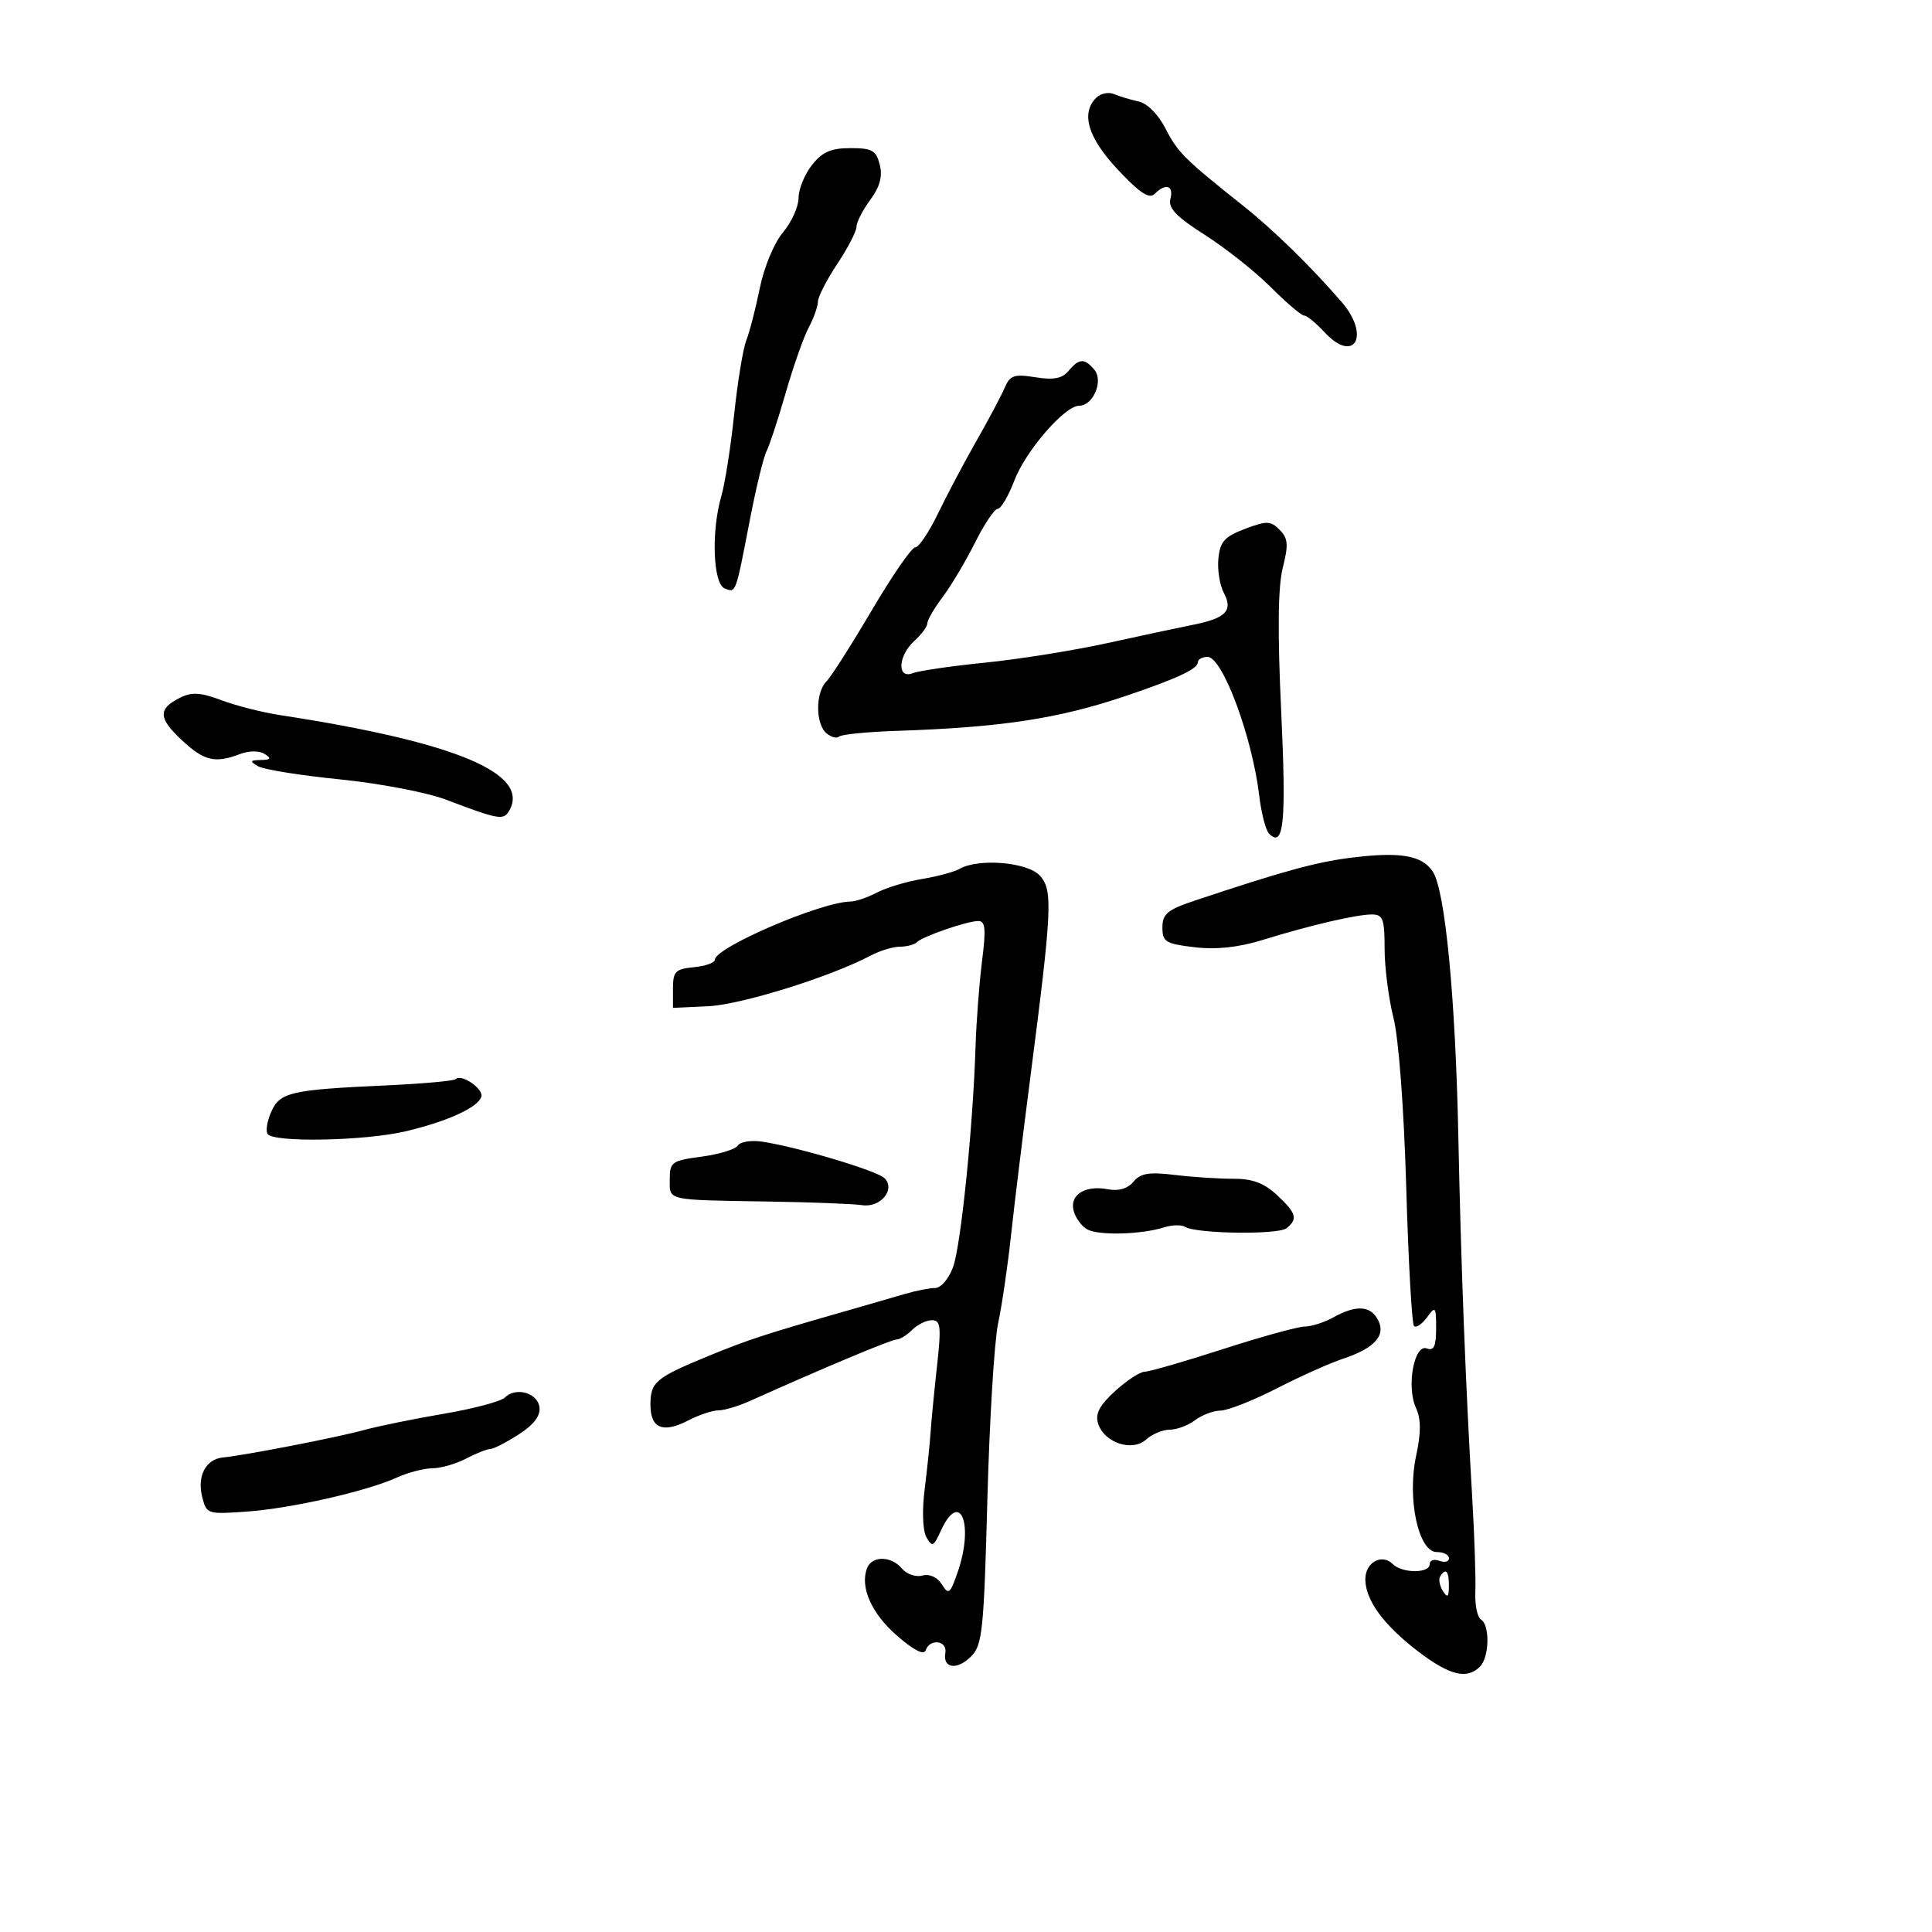 <svg xmlns="http://www.w3.org/2000/svg" width="300" height="300" viewBox="0 0 300 300" version="1.1">
	<path d="M 170.222 15.178 C 167.790 17.610, 168.931 21.390, 173.599 26.368 C 176.963 29.955, 178.459 30.941, 179.282 30.118 C 181.005 28.395, 182.288 28.792, 181.742 30.878 C 181.368 32.311, 182.636 33.638, 187.094 36.478 C 190.308 38.526, 194.918 42.181, 197.337 44.600 C 199.757 47.020, 202.082 49, 202.504 49 C 202.926 49, 204.345 50.159, 205.658 51.576 C 210.316 56.602, 212.849 52.114, 208.312 46.873 C 203.569 41.393, 197.714 35.670, 193.097 32 C 183.946 24.726, 182.863 23.652, 181 19.999 C 179.858 17.762, 178.162 16.050, 176.793 15.753 C 175.532 15.481, 173.812 14.964, 172.972 14.607 C 172.131 14.249, 170.894 14.506, 170.222 15.178 M 126.073 25.635 C 124.933 27.084, 124 29.382, 124 30.741 C 124 32.099, 122.908 34.509, 121.574 36.094 C 120.205 37.721, 118.640 41.487, 117.981 44.738 C 117.339 47.907, 116.398 51.549, 115.891 52.832 C 115.383 54.115, 114.533 59.290, 114.002 64.332 C 113.471 69.374, 112.578 75.072, 112.018 76.993 C 110.416 82.491, 110.712 90.675, 112.538 91.376 C 114.301 92.053, 114.185 92.372, 116.467 80.582 C 117.416 75.677, 118.564 70.952, 119.019 70.082 C 119.473 69.212, 120.817 65.125, 122.005 61 C 123.193 56.875, 124.803 52.306, 125.583 50.846 C 126.362 49.386, 127.002 47.586, 127.004 46.846 C 127.007 46.106, 128.355 43.475, 130 41 C 131.645 38.525, 132.993 35.919, 132.996 35.210 C 132.998 34.500, 133.958 32.623, 135.129 31.040 C 136.628 29.012, 137.066 27.398, 136.610 25.580 C 136.052 23.357, 135.421 23, 132.054 23 C 129.022 23, 127.680 23.591, 126.073 25.635 M 165.921 57.596 C 164.939 58.778, 163.609 59.033, 160.779 58.581 C 157.464 58.050, 156.835 58.268, 155.994 60.235 C 155.462 61.481, 153.486 65.200, 151.602 68.500 C 149.719 71.800, 147.038 76.862, 145.644 79.750 C 144.251 82.638, 142.662 85, 142.114 85 C 141.565 85, 138.535 89.388, 135.379 94.750 C 132.223 100.112, 129.047 105.095, 128.321 105.821 C 126.607 107.536, 126.620 112.440, 128.342 113.869 C 129.080 114.481, 129.958 114.709, 130.292 114.375 C 130.626 114.040, 134.635 113.642, 139.200 113.490 C 155.472 112.948, 164.275 111.613, 174.669 108.112 C 182.707 105.404, 186 103.872, 186 102.839 C 186 102.378, 186.682 102, 187.516 102 C 189.830 102, 194.449 114.419, 195.536 123.562 C 195.858 126.278, 196.545 128.927, 197.061 129.450 C 199.348 131.765, 199.753 127.696, 198.944 110.500 C 198.363 98.143, 198.439 91.144, 199.187 88.174 C 200.096 84.561, 200.015 83.586, 198.695 82.266 C 197.289 80.860, 196.693 80.845, 193.307 82.128 C 190.138 83.329, 189.448 84.102, 189.190 86.739 C 189.020 88.482, 189.399 90.877, 190.033 92.061 C 191.501 94.805, 190.362 96, 185.330 97 C 183.224 97.419, 177.225 98.701, 172 99.849 C 166.775 100.998, 158.225 102.367, 153 102.891 C 147.775 103.415, 142.713 104.152, 141.750 104.529 C 139.246 105.509, 139.429 101.826, 142 99.500 C 143.100 98.505, 144 97.280, 144 96.778 C 144 96.277, 145.075 94.434, 146.388 92.683 C 147.702 90.932, 149.959 87.138, 151.405 84.250 C 152.851 81.362, 154.439 79, 154.934 79 C 155.429 79, 156.585 77.035, 157.502 74.633 C 159.277 69.987, 165.329 63, 167.579 63 C 169.737 63, 171.373 59.155, 169.947 57.436 C 168.416 55.591, 167.556 55.626, 165.921 57.596 M 27.962 108.341 C 24.508 110.078, 24.559 111.485, 28.199 114.897 C 31.684 118.164, 33.369 118.571, 37.268 117.088 C 38.687 116.549, 40.246 116.542, 41.083 117.073 C 42.197 117.777, 42.072 117.979, 40.500 118.015 C 38.797 118.054, 38.735 118.198, 40.081 118.986 C 40.951 119.494, 46.664 120.411, 52.777 121.022 C 58.890 121.633, 66.279 123.041, 69.196 124.151 C 77.257 127.217, 78.142 127.388, 78.980 126.033 C 82.597 120.179, 70.931 115.251, 43.500 111.045 C 40.750 110.623, 36.647 109.582, 34.383 108.730 C 31.136 107.510, 29.780 107.428, 27.962 108.341 M 209.634 133.206 C 204.251 133.895, 199.110 135.311, 185.500 139.855 C 181.287 141.261, 180.500 141.916, 180.500 144.012 C 180.500 146.253, 180.997 146.558, 185.500 147.086 C 188.865 147.481, 192.299 147.116, 196 145.972 C 203.435 143.674, 210.606 142, 213.014 142 C 214.745 142, 215 142.679, 215 147.290 C 215 150.199, 215.619 155.037, 216.376 158.040 C 217.190 161.266, 218.001 172.051, 218.360 184.400 C 218.694 195.895, 219.236 205.570, 219.565 205.899 C 219.894 206.228, 220.802 205.624, 221.582 204.557 C 222.901 202.753, 223 202.873, 223 206.277 C 223 209.051, 222.651 209.803, 221.561 209.385 C 219.595 208.630, 218.362 215.304, 219.860 218.593 C 220.666 220.361, 220.675 222.415, 219.895 226.053 C 218.469 232.705, 220.247 241, 223.100 241 C 224.145 241, 225 241.436, 225 241.969 C 225 242.501, 224.325 242.678, 223.500 242.362 C 222.675 242.045, 222 242.284, 222 242.893 C 222 244.342, 217.723 244.323, 216.267 242.867 C 214.583 241.183, 211.999 242.609, 212.007 245.219 C 212.016 248.471, 214.848 252.340, 220.224 256.445 C 225.088 260.159, 227.779 260.821, 229.800 258.800 C 231.272 257.328, 231.383 252.355, 229.964 251.478 C 229.395 251.126, 229.001 249.187, 229.089 247.169 C 229.178 245.151, 228.959 238.550, 228.602 232.500 C 227.583 215.199, 226.846 196.027, 226.450 176.500 C 226.014 155.022, 224.408 138.301, 222.500 135.372 C 220.819 132.791, 217.391 132.214, 209.634 133.206 M 149 134.918 C 148.175 135.389, 145.551 136.096, 143.168 136.489 C 140.786 136.882, 137.636 137.830, 136.168 138.596 C 134.701 139.361, 132.857 139.990, 132.070 139.994 C 127.579 140.013, 111 147.127, 111 149.035 C 111 149.496, 109.537 150.014, 107.750 150.187 C 104.875 150.464, 104.500 150.846, 104.500 153.500 L 104.500 156.500 110 156.243 C 115.091 156.005, 128.921 151.694, 135.154 148.402 C 136.614 147.631, 138.677 147, 139.738 147 C 140.799 147, 141.975 146.692, 142.352 146.315 C 143.257 145.409, 150.122 143.034, 151.889 143.015 C 153.011 143.003, 153.126 144.203, 152.490 149.250 C 152.057 152.688, 151.603 158.650, 151.482 162.500 C 151.089 174.982, 149.211 193.418, 147.993 196.750 C 147.336 198.545, 146.097 200, 145.223 200 C 144.354 200, 142.260 200.409, 140.571 200.908 C 138.882 201.407, 135.025 202.524, 132 203.389 C 118.768 207.174, 116.144 208.029, 110 210.559 C 101.775 213.946, 101 214.600, 101 218.154 C 101 221.798, 102.941 222.599, 106.860 220.572 C 108.532 219.708, 110.643 219, 111.549 219 C 112.456 219, 114.616 218.363, 116.349 217.584 C 127.667 212.499, 138.393 208, 139.198 208 C 139.718 208, 140.818 207.325, 141.643 206.500 C 142.468 205.675, 143.850 205, 144.715 205 C 146.074 205, 146.178 205.984, 145.486 212.250 C 145.045 216.238, 144.598 220.850, 144.493 222.500 C 144.387 224.150, 143.978 228.073, 143.583 231.217 C 143.162 234.562, 143.273 237.666, 143.850 238.696 C 144.733 240.274, 144.964 240.174, 146.078 237.728 C 149.073 231.155, 151.302 236.676, 148.686 244.186 C 147.524 247.522, 147.291 247.696, 146.244 246.019 C 145.543 244.897, 144.351 244.357, 143.223 244.652 C 142.199 244.920, 140.774 244.433, 140.058 243.570 C 138.402 241.575, 135.390 241.542, 134.634 243.511 C 133.506 246.451, 135.326 250.543, 139.299 254 C 141.903 256.266, 143.470 257.059, 143.744 256.250 C 144.376 254.380, 147.134 254.738, 146.794 256.646 C 146.358 259.087, 148.601 259.399, 150.797 257.203 C 152.539 255.461, 152.776 253.182, 153.318 232.890 C 153.647 220.576, 154.397 208.250, 154.984 205.500 C 155.571 202.750, 156.465 196.675, 156.970 192 C 157.476 187.325, 158.793 176.525, 159.897 168 C 163.373 141.157, 163.518 138.230, 161.477 135.974 C 159.575 133.872, 151.959 133.227, 149 134.918 M 70.764 167.569 C 70.489 167.844, 65.593 168.282, 59.882 168.544 C 45.169 169.218, 43.504 169.598, 42.140 172.592 C 41.499 173.999, 41.232 175.566, 41.546 176.075 C 42.390 177.441, 56.653 177.169, 63 175.667 C 69.457 174.138, 74.197 171.978, 74.737 170.318 C 75.135 169.095, 71.649 166.684, 70.764 167.569 M 114.577 177.875 C 114.214 178.462, 111.686 179.238, 108.959 179.600 C 104.318 180.215, 104 180.442, 104 183.129 C 104 186.481, 103.244 186.313, 119.500 186.577 C 126.100 186.684, 132.566 186.936, 133.869 187.136 C 136.724 187.575, 139.103 184.703, 137.344 182.944 C 136.187 181.787, 123.817 178.094, 118.368 177.278 C 116.646 177.020, 114.940 177.289, 114.577 177.875 M 176.003 183.497 C 175.118 184.563, 173.706 184.986, 172.071 184.673 C 168.493 183.989, 166.059 185.510, 166.715 188.019 C 167.009 189.143, 167.981 190.450, 168.875 190.922 C 170.683 191.877, 177.286 191.691, 180.741 190.587 C 181.974 190.193, 183.443 190.156, 184.007 190.504 C 185.744 191.578, 198.426 191.758, 199.750 190.728 C 201.579 189.304, 201.312 188.371, 198.268 185.548 C 196.274 183.698, 194.452 183.021, 191.518 183.036 C 189.308 183.048, 185.224 182.782, 182.442 182.445 C 178.425 181.959, 177.099 182.175, 176.003 183.497 M 207 204.583 C 205.625 205.346, 203.643 205.977, 202.595 205.985 C 201.547 205.993, 195.818 207.575, 189.864 209.500 C 183.909 211.425, 178.454 213, 177.741 213 C 177.029 213, 174.966 214.352, 173.157 216.004 C 170.708 218.240, 170.034 219.533, 170.519 221.061 C 171.464 224.036, 175.815 225.477, 177.969 223.528 C 178.897 222.688, 180.549 222, 181.638 222 C 182.727 222, 184.491 221.339, 185.559 220.532 C 186.626 219.724, 188.421 219.049, 189.548 219.032 C 190.674 219.014, 194.587 217.468, 198.243 215.596 C 201.900 213.723, 206.495 211.662, 208.455 211.015 C 213.455 209.365, 215.266 207.365, 213.963 204.931 C 212.775 202.712, 210.571 202.602, 207 204.583 M 78.386 217.014 C 77.787 217.613, 73.517 218.746, 68.898 219.531 C 64.279 220.316, 58.700 221.455, 56.500 222.062 C 52.411 223.190, 38.015 225.988, 34.608 226.317 C 31.962 226.573, 30.581 229.196, 31.393 232.429 C 32.066 235.111, 32.208 235.158, 38.290 234.721 C 45.239 234.222, 56.862 231.586, 61.651 229.423 C 63.384 228.640, 65.859 227.997, 67.151 227.994 C 68.443 227.990, 70.789 227.315, 72.364 226.494 C 73.940 225.672, 75.633 225, 76.128 225 C 76.623 225, 78.604 223.988, 80.530 222.750 C 82.899 221.227, 83.945 219.853, 83.766 218.500 C 83.468 216.260, 80.077 215.323, 78.386 217.014 M 223.625 244.798 C 223.354 245.237, 223.545 246.249, 224.051 247.048 C 224.768 248.182, 224.973 248.007, 224.985 246.250 C 225 243.937, 224.492 243.394, 223.625 244.798" stroke="none" fill="black" fill-rule="evenodd"/>
</svg>